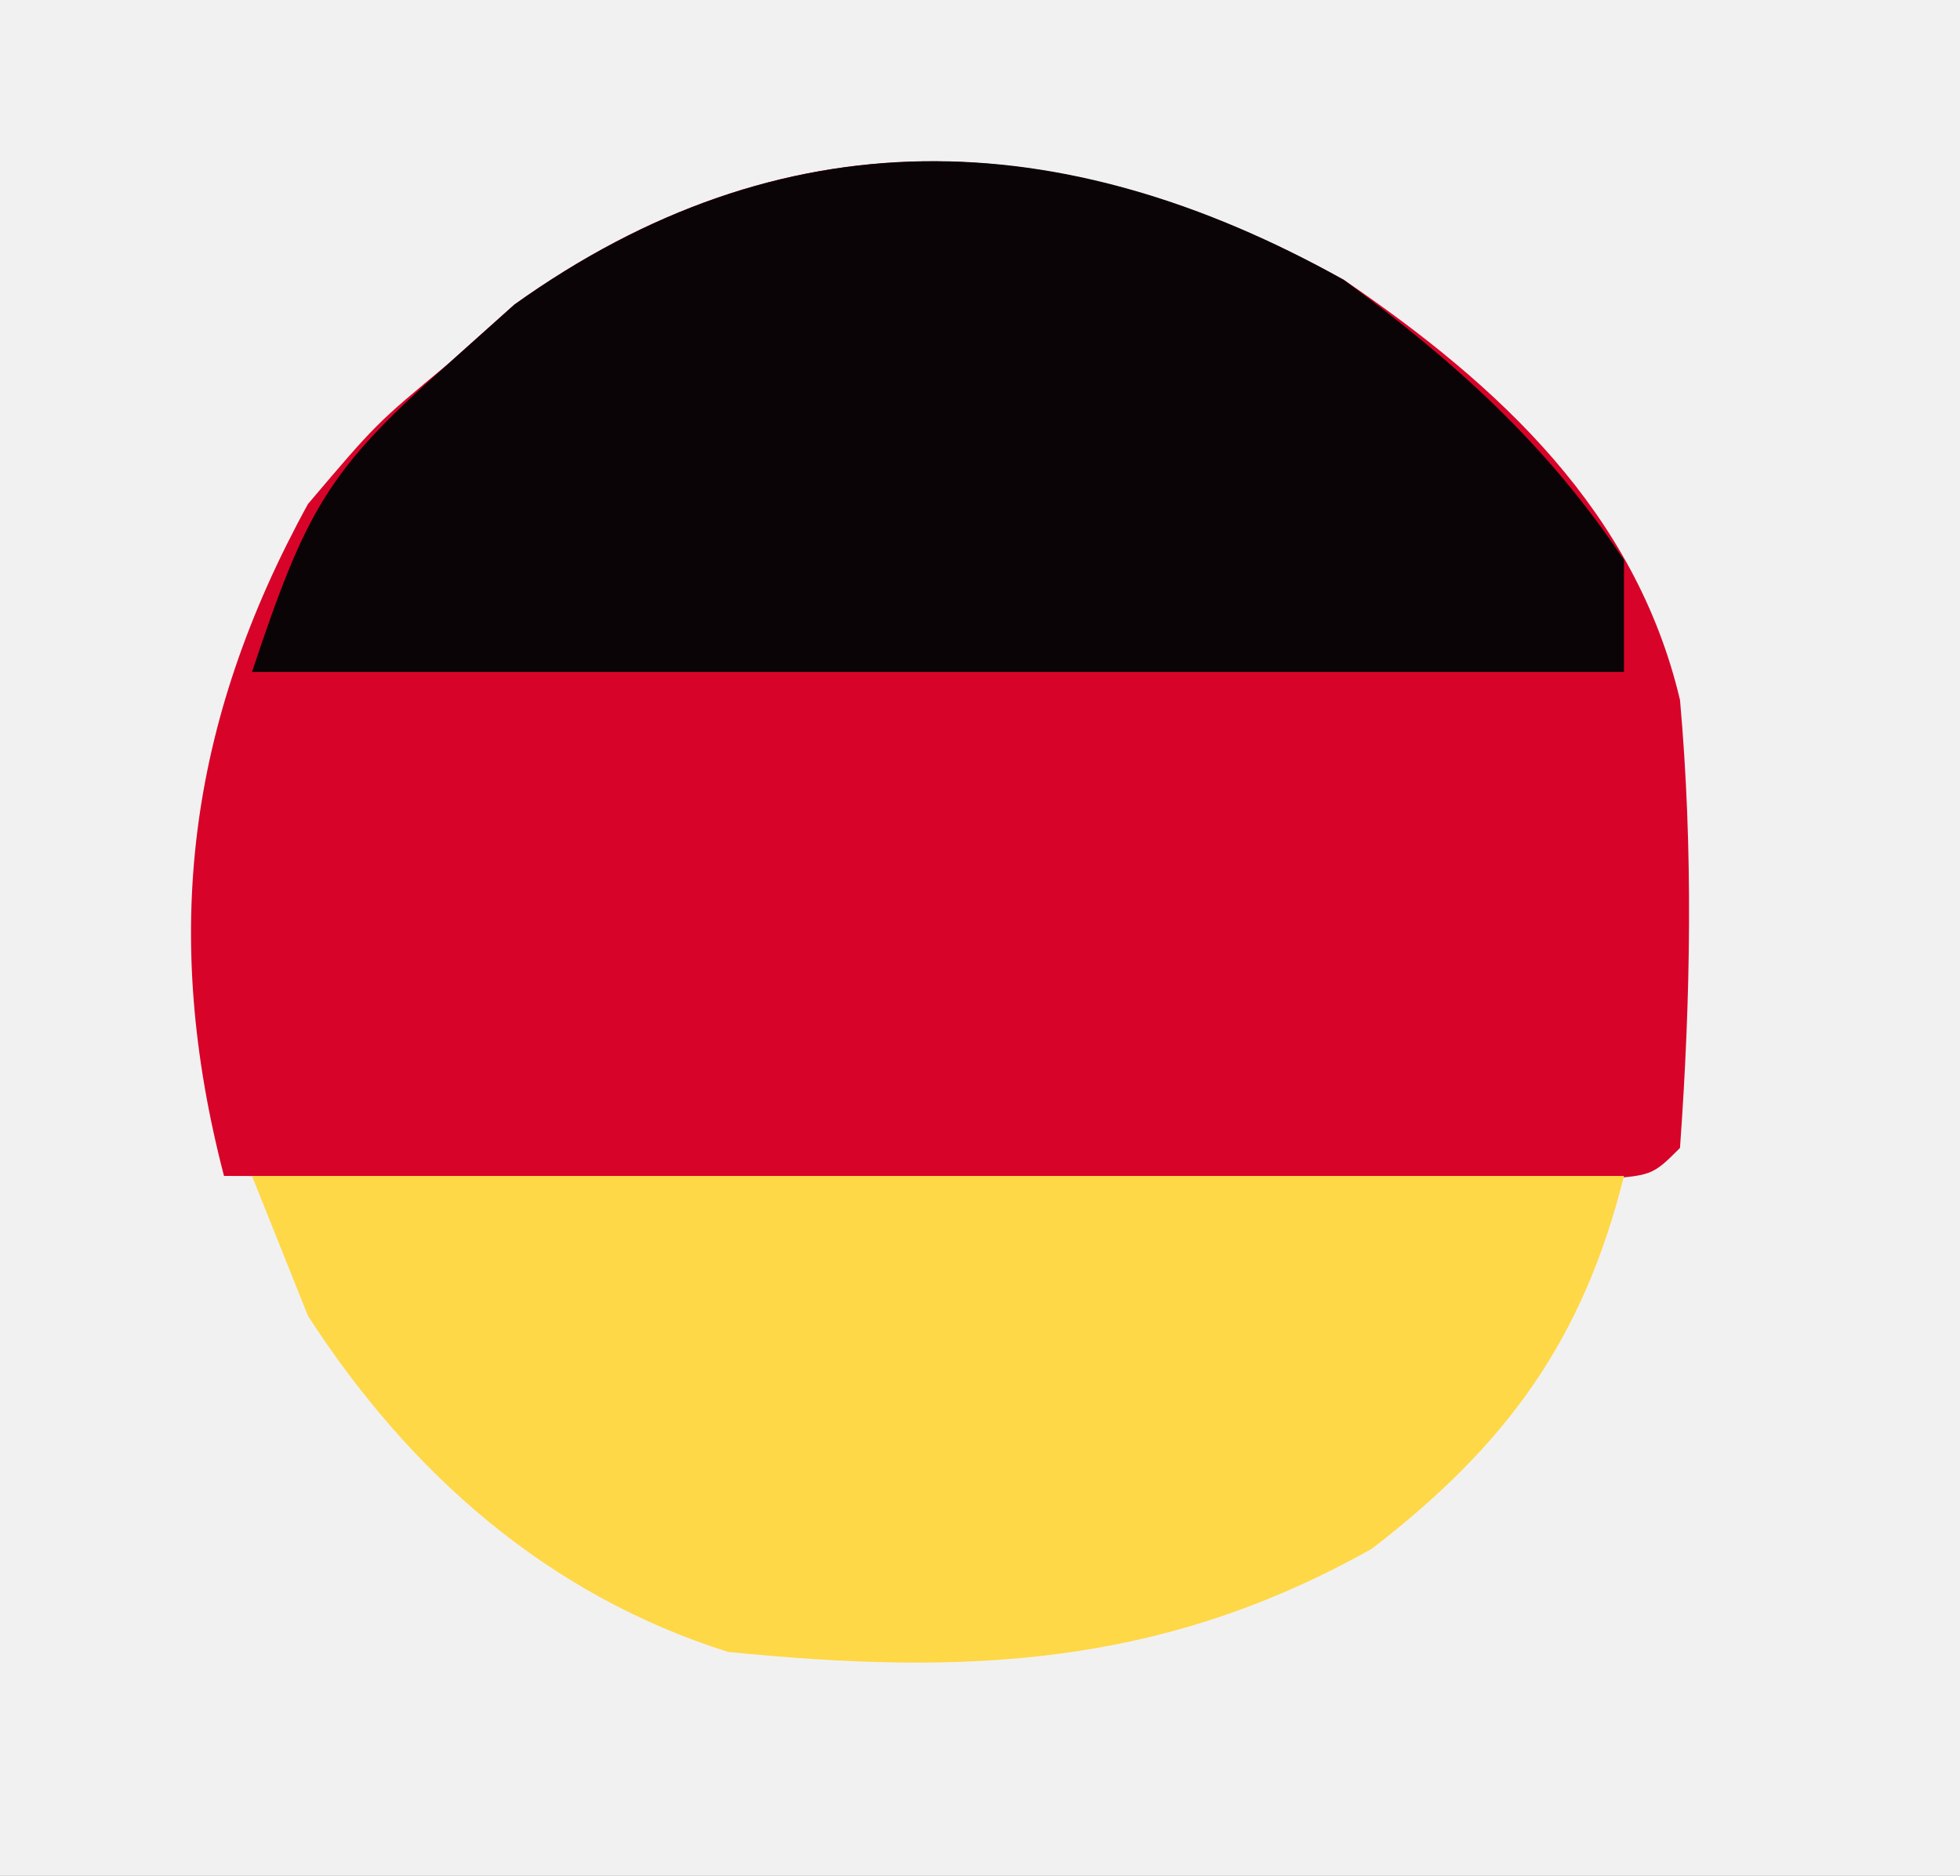 <?xml version="1.0" encoding="UTF-8"?>
<svg version="1.1" xmlns="http://www.w3.org/2000/svg" width="70" height="67">
<rect width="100%" height="100%" fill="#333333" stroke="none"/>
<path d="M0 0 C23.1 0 46.2 0 70 0 C70 22.11 70 44.22 70 67 C46.9 67 23.8 67 0 67 C0 44.89 0 22.78 0 0 Z " fill="#F2F1F1" transform="translate(0,0)"/>
<path d="M0 0 C5.56 3.787 10.413 8.29 12 15 C12.477 20.326 12.383 25.672 12 31 C11 32 11 32 8.944 32.12 C8.04 32.118 7.136 32.116 6.205 32.114 C5.184 32.113 4.163 32.113 3.111 32.113 C2.001 32.108 0.89 32.103 -0.254 32.098 C-1.384 32.096 -2.515 32.095 -3.68 32.093 C-7.307 32.088 -10.935 32.075 -14.562 32.062 C-17.015 32.057 -19.467 32.053 -21.92 32.049 C-27.947 32.038 -33.973 32.021 -40 32 C-42.246 23.384 -41.299 15.831 -37 8 C-34.562 5.125 -34.562 5.125 -32 3 C-31.216 2.299 -30.433 1.597 -29.625 0.875 C-20.065 -5.954 -10.16 -5.628 0 0 Z " fill="#D80329" transform="translate(48,10)"/>
<path d="M0 0 C3.987 2.934 7.249 5.874 10 10 C10 11.32 10 12.64 10 14 C-6.17 14 -22.34 14 -39 14 C-37.071 8.213 -36.3 6.8 -32 3 C-30.824 1.948 -30.824 1.948 -29.625 0.875 C-20.098 -5.93 -10.121 -5.67 0 0 Z " fill="#0B0406" transform="translate(48,10)"/>
<path d="M0 0 C16.17 0 32.34 0 49 0 C47.529 5.885 44.799 9.613 40 13.312 C32.469 17.549 25.466 17.849 17 17 C10.568 14.968 5.64 10.633 2 5 C1.34 3.35 0.68 1.7 0 0 Z " fill="#FED846" transform="translate(9,42)"/>
</svg>
